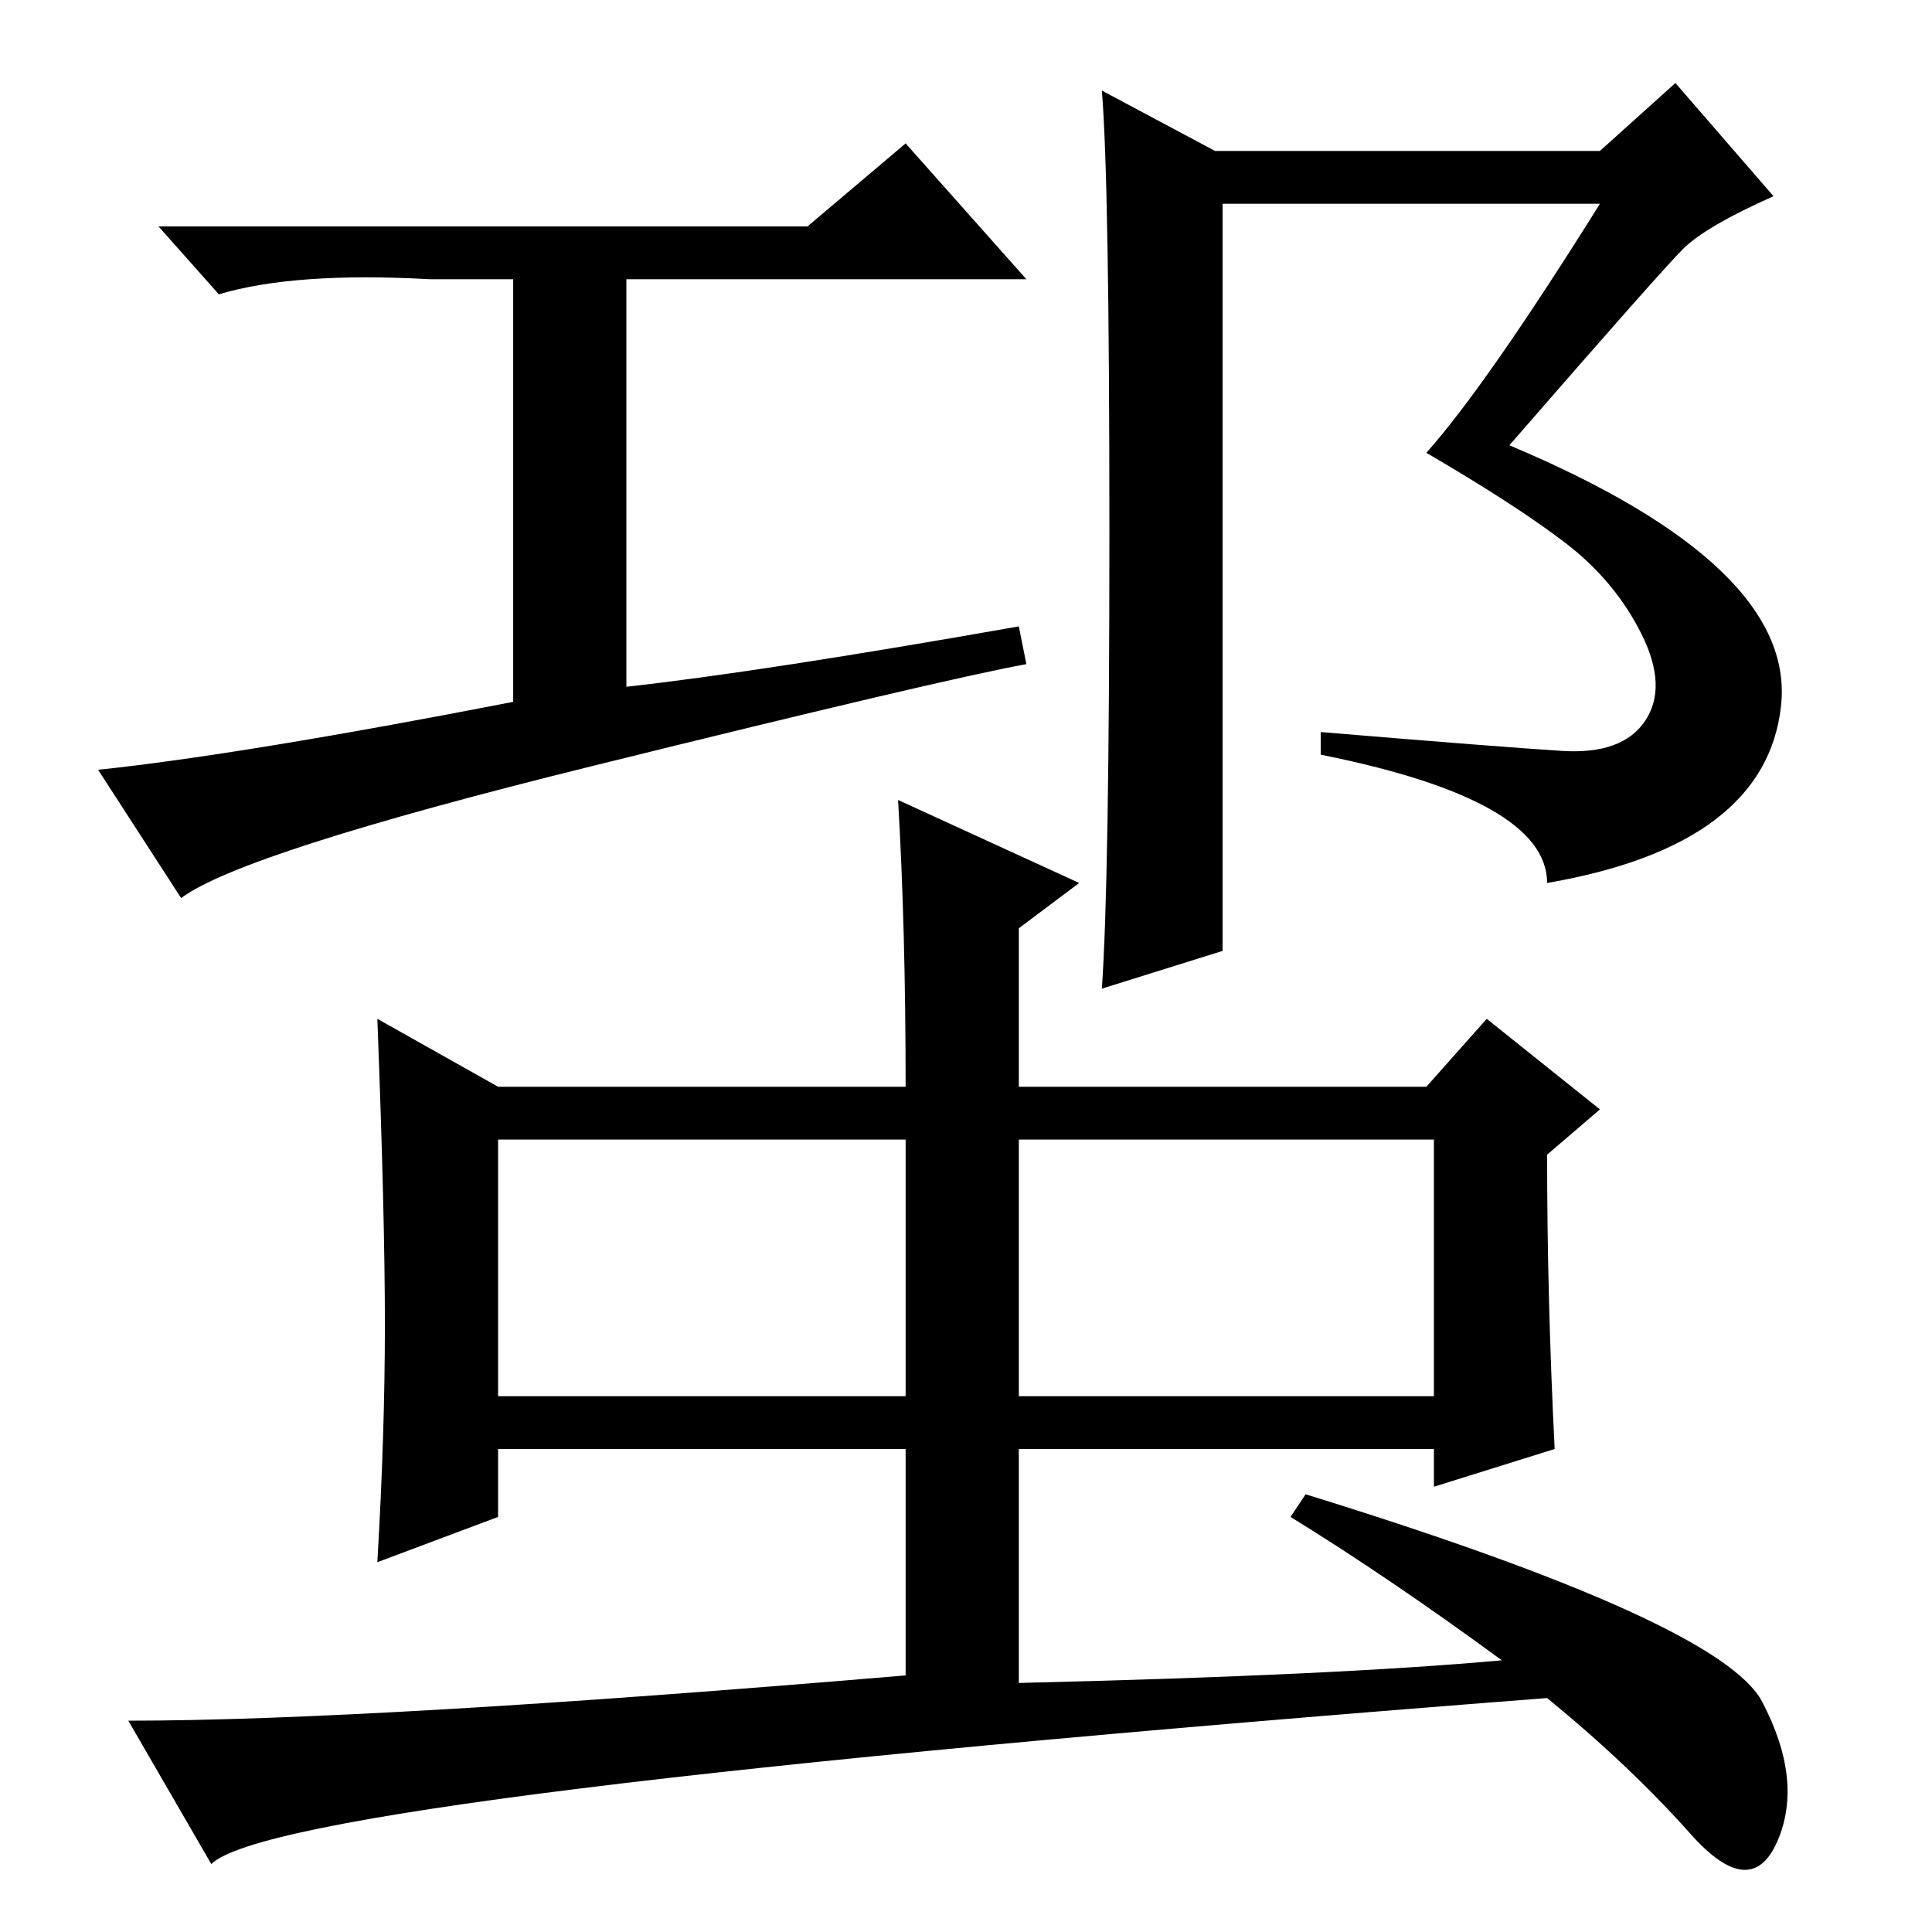 <?xml version="1.0" standalone="no"?>
<!DOCTYPE svg PUBLIC "-//W3C//DTD SVG 1.1//EN" "http://www.w3.org/Graphics/SVG/1.1/DTD/svg11.dtd" >
<svg xmlns="http://www.w3.org/2000/svg" xmlns:xlink="http://www.w3.org/1999/xlink" version="1.1" viewBox="0 -36 256 256">
  <g transform="matrix(1 0 0 -1 0 220)">
   <path fill="currentColor"
d="M135 173l1 -5q-11 -2 -57.5 -13.5t-54.5 -17.5l-11 17q19 2 55 9v56h-11q-18 1 -28 -2l-8 9h86l13 11l16 -18h-53v-54q18 2 52 8zM162 130l-16 -5q1 14 1 60.5t-1 58.5l15 -8h51l10 9l13 -15q-9 -4 -12 -7t-23 -26q38 -16 36 -34.5t-31 -23.5q0 11 -30 17v3
q24 -2 32 -2.5t11 4t-0.5 11.5t-10 12t-18.5 12q8 9 23 33h-50v-99zM135 105v-34h55v34h-54h-1v0zM66 71h54v34h-54v-34zM120 64h-54v-9l-16 -6q1 17 1 31.5t-1 40.5l16 -9h54q0 21 -1 38l24 -11l-8 -6v-21h54l8 9l15 -12l-7 -6q0 -19 1 -39l-16 -5v5h-55v-31q42 1 64 3
q-15 11 -28 19l2 3q55 -17 60.5 -27.5t2 -18.5t-11.5 1t-19 18q-168 -13 -177 -22l-11 19q32 0 103 6v30z" />
  </g>

</svg>
